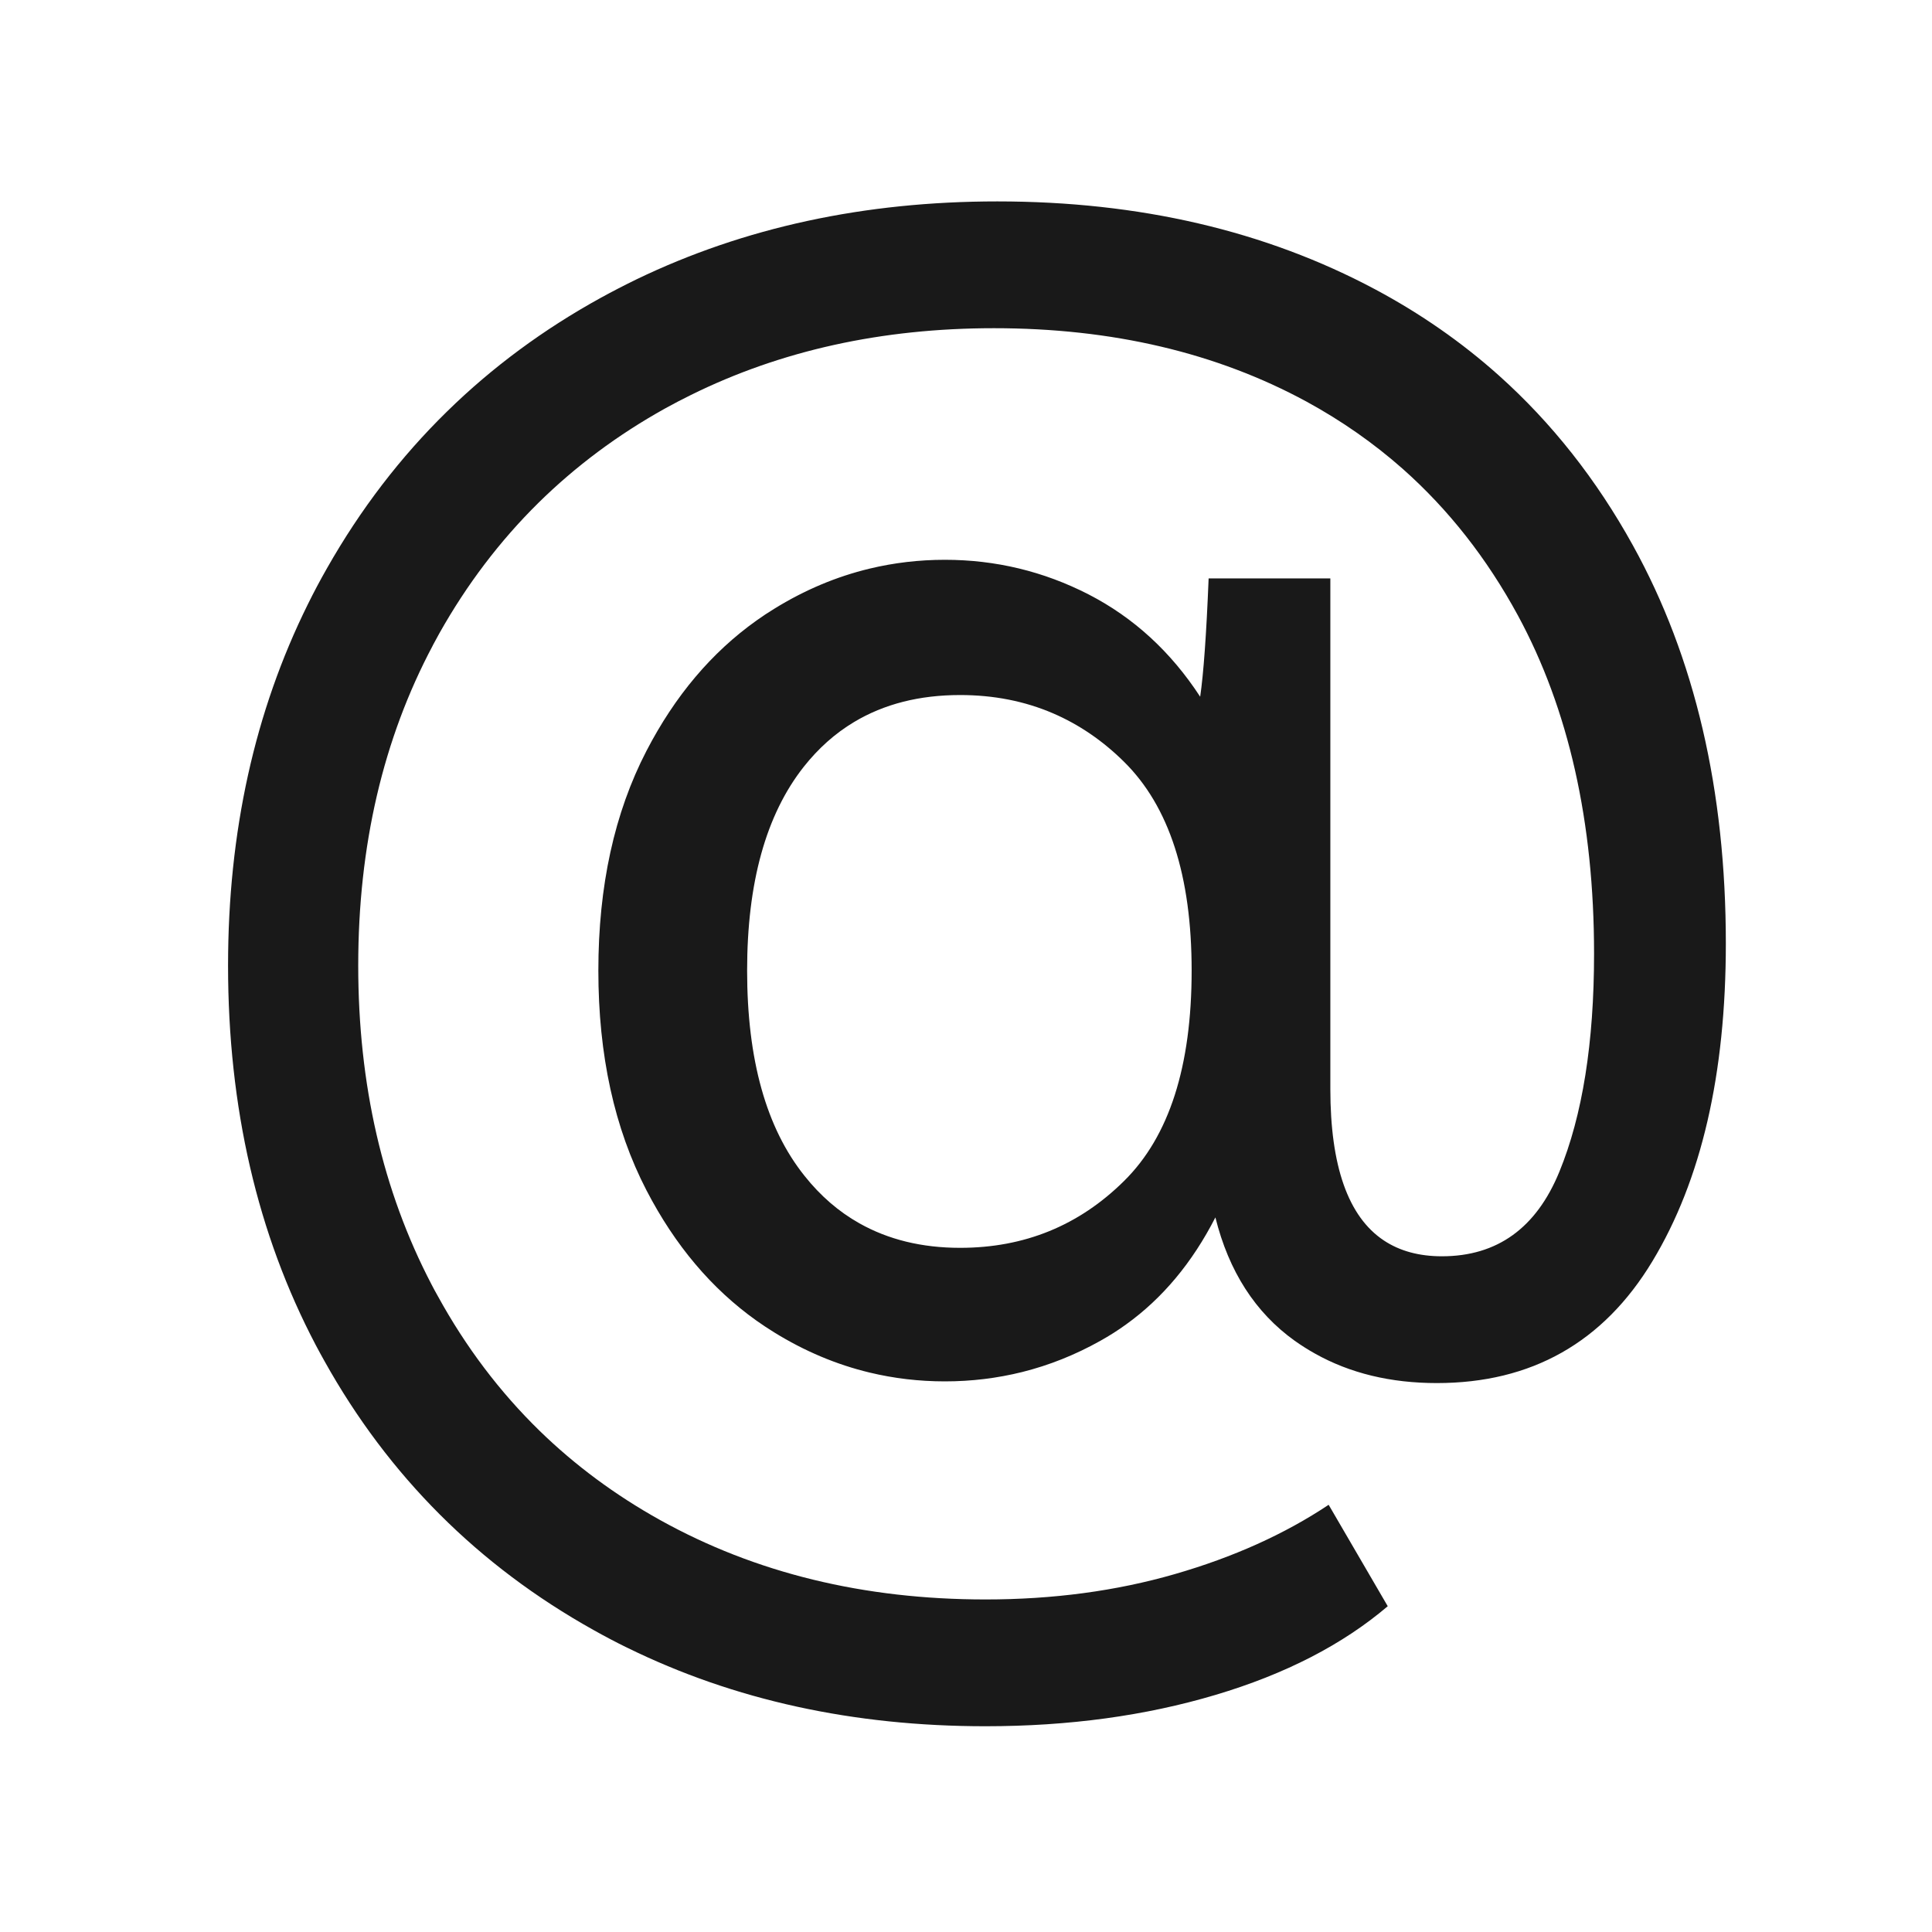 <svg width="24" height="24" viewBox="0 0 24 24" fill="none" xmlns="http://www.w3.org/2000/svg" xmlns:xlink="http://www.w3.org/1999/xlink">
	<desc>
			Created with Pixso.
	</desc>
	<defs/>
	<rect id="矩形" width="24" height="24" fill="#D8D8D8" fill-opacity="0"/>
	<rect id="矩形" x="0.5" y="0.5" width="23" height="23" stroke="#979797" stroke-opacity="0" stroke-width="1"/>
	<path id="形状" d="M12.389 2.502C14.152 2.502 15.717 2.866 17.082 3.594C17.644 3.894 18.156 4.25 18.618 4.663C19.276 5.252 19.832 5.956 20.285 6.776C21.055 8.168 21.439 9.817 21.439 11.721C21.439 13.345 21.135 14.661 20.526 15.669C19.917 16.677 19.024 17.181 17.849 17.181C17.275 17.181 16.77 17.059 16.334 16.814C16.248 16.766 16.165 16.713 16.084 16.656C15.595 16.306 15.265 15.795 15.098 15.123C14.812 15.683 14.442 16.127 13.988 16.453C13.886 16.527 13.78 16.594 13.669 16.656C13.357 16.831 13.033 16.96 12.697 17.044C12.387 17.121 12.067 17.16 11.738 17.16C11.416 17.16 11.104 17.123 10.801 17.05L10.801 17.05C10.39 16.951 9.995 16.785 9.617 16.551C9.542 16.505 9.469 16.456 9.398 16.406C8.84 16.009 8.385 15.47 8.031 14.787C7.632 14.017 7.433 13.107 7.433 12.057C7.433 11.007 7.632 10.097 8.031 9.327C8.385 8.644 8.84 8.105 9.398 7.708L9.398 7.708C9.469 7.657 9.542 7.609 9.617 7.563C9.995 7.329 10.39 7.163 10.801 7.064C11.104 6.991 11.416 6.954 11.738 6.954C12.367 6.954 12.963 7.097 13.523 7.384C14.082 7.672 14.544 8.095 14.909 8.655C14.95 8.375 14.986 7.885 15.014 7.185L16.526 7.185L16.526 13.527C16.526 14.486 16.747 15.114 17.19 15.409C17.387 15.54 17.627 15.606 17.912 15.606C18.598 15.606 19.084 15.256 19.371 14.556C19.658 13.856 19.802 12.953 19.802 11.847C19.802 10.209 19.486 8.809 18.857 7.647C18.471 6.936 17.994 6.329 17.426 5.825C17.064 5.505 16.666 5.227 16.232 4.99C15.111 4.381 13.816 4.077 12.347 4.077C10.955 4.077 9.7 4.354 8.582 4.907C8.474 4.96 8.367 5.016 8.262 5.074C7.674 5.401 7.149 5.793 6.687 6.248C6.21 6.719 5.8 7.259 5.458 7.867C5.43 7.917 5.403 7.968 5.376 8.018L5.376 8.019C4.759 9.18 4.45 10.505 4.45 11.994C4.45 13.471 4.753 14.791 5.359 15.953L5.36 15.955C5.385 16.003 5.411 16.052 5.438 16.099C5.786 16.733 6.208 17.291 6.703 17.774C7.144 18.203 7.642 18.572 8.199 18.882C9.382 19.54 10.729 19.869 12.242 19.869C13.082 19.869 13.866 19.764 14.594 19.554C15.322 19.344 15.959 19.057 16.505 18.693L17.239 19.953C16.68 20.429 15.966 20.797 15.098 21.055C14.229 21.314 13.277 21.444 12.242 21.444C10.599 21.444 9.116 21.119 7.793 20.469L7.792 20.469C7.649 20.399 7.509 20.325 7.37 20.247C6.656 19.848 6.02 19.37 5.464 18.814C4.907 18.257 4.429 17.622 4.031 16.908C3.994 16.843 3.959 16.777 3.924 16.712C3.197 15.33 2.833 13.758 2.833 11.994C2.833 10.335 3.164 8.839 3.824 7.507C3.899 7.355 3.978 7.206 4.062 7.059C4.478 6.326 4.976 5.676 5.556 5.109C6.116 4.561 6.752 4.091 7.464 3.699C7.61 3.619 7.757 3.543 7.907 3.47L7.907 3.47C9.245 2.825 10.739 2.502 12.389 2.502ZM13.963 14.671C13.403 15.225 12.725 15.501 11.927 15.501C11.452 15.501 11.035 15.399 10.675 15.196C10.419 15.052 10.192 14.856 9.995 14.608C9.518 14.013 9.281 13.163 9.281 12.057C9.281 10.965 9.515 10.121 9.984 9.526C10.166 9.296 10.374 9.11 10.61 8.969C10.982 8.746 11.421 8.634 11.927 8.634C12.345 8.634 12.73 8.71 13.083 8.862C13.403 9 13.697 9.2 13.963 9.463C14.524 10.017 14.803 10.881 14.803 12.057C14.803 13.247 14.524 14.118 13.963 14.671Z" clip-rule="evenodd" fill="#000000" fill-opacity="0.902" fill-rule="evenodd"/>
</svg>
